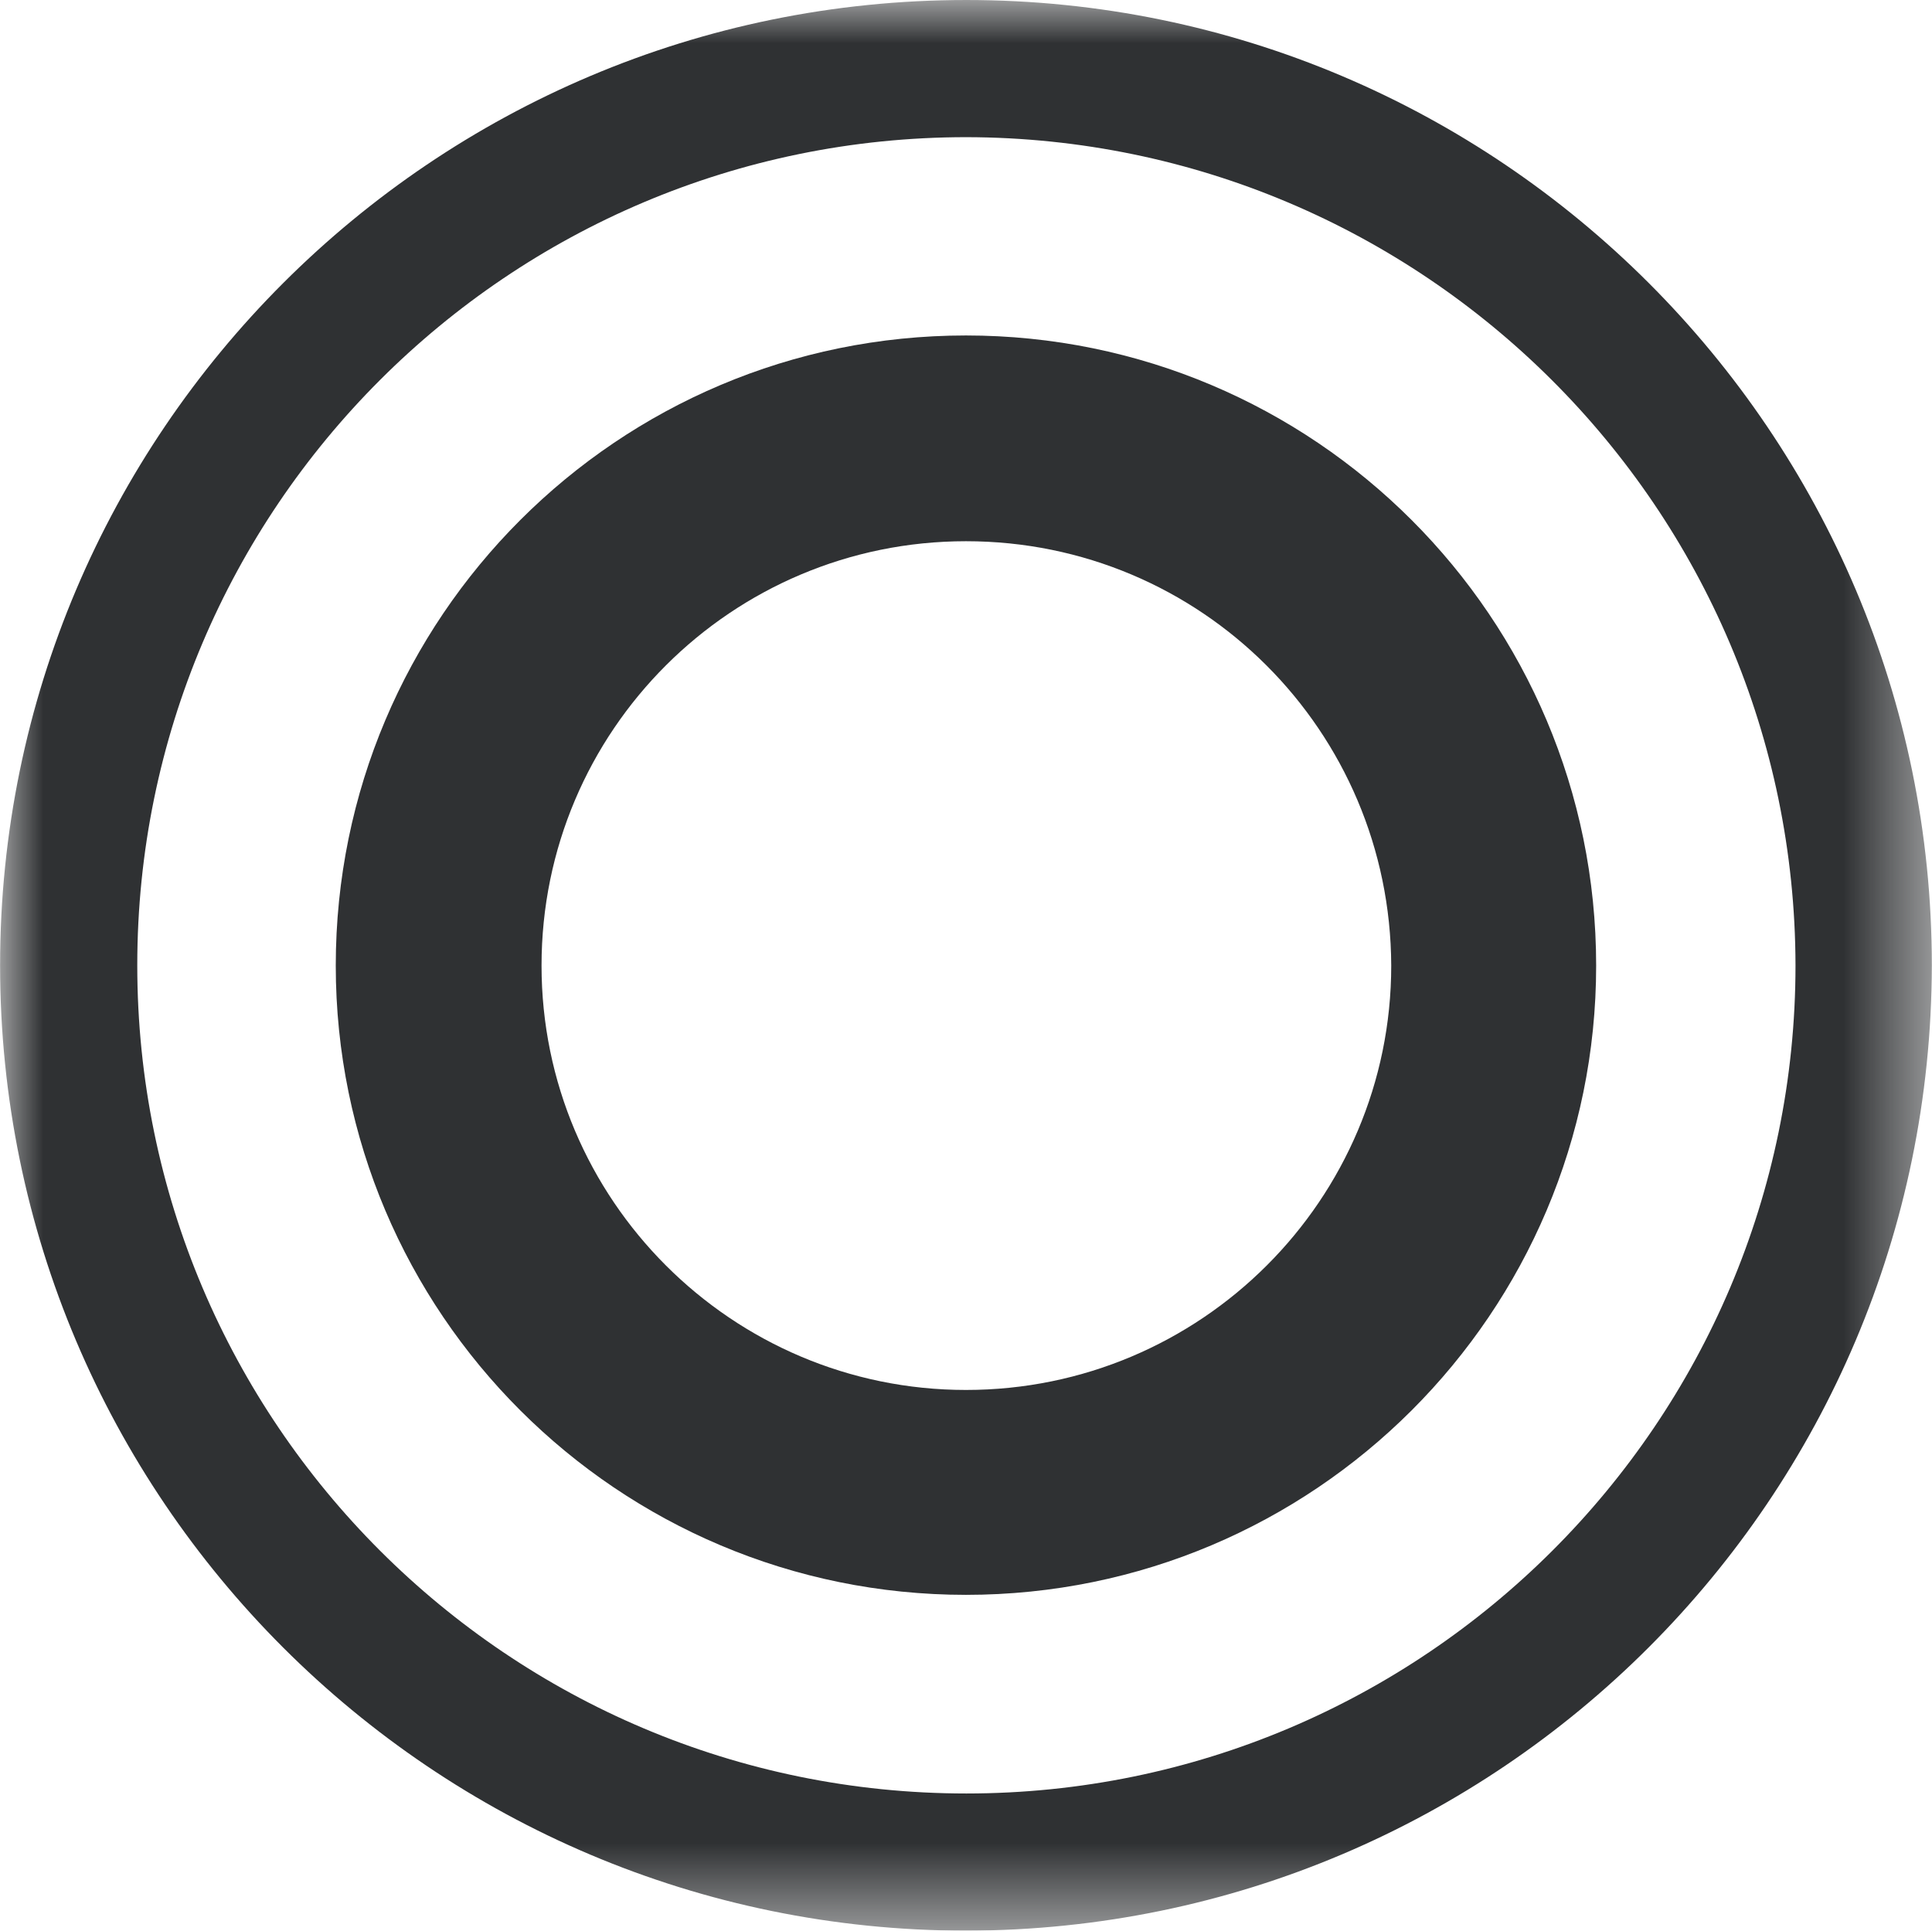 <svg xmlns="http://www.w3.org/2000/svg" xmlns:xlink="http://www.w3.org/1999/xlink" width="22.533" height="22.52" viewBox="0 0 22.533 22.52" fill="none"><g opacity="1"  transform="translate(0 0)  rotate(0)"><mask id="bg-mask-0" fill="white"><use transform="translate(0 0)  rotate(0)" xlink:href="#path_0"></use></mask><g mask="url(#bg-mask-0)" ><g opacity="1"  transform="translate(0.001 -0)  rotate(0)"><g opacity="1"  transform="translate(-0 0)  rotate(0)"><path id="路径 1" fill-rule="evenodd" style="fill:#2F3133" opacity="1" d="M11.265,18.603c-4.06,0 -7.35,-3.29 -7.35,-7.34c0,-4.06 3.29,-7.35 7.35,-7.35c4.06,0 7.35,3.29 7.35,7.35c0,4.05 -3.29,7.34 -7.35,7.34zM6.315,11.263c0,2.73 2.22,4.95 4.95,4.95c2.74,0 4.96,-2.22 4.96,-4.95c-0.01,-2.74 -2.22,-4.95 -4.96,-4.95c-2.73,0 -4.95,2.21 -4.95,4.95z"></path><path id="路径 2" fill-rule="evenodd" style="fill:#2F3133" opacity="1" d="M11.27,22.52c-6.22,0 -11.27,-5.05 -11.27,-11.26c0,-6.21 5.05,-11.26 11.27,-11.26c6.21,0 11.26,5.05 11.26,11.26c-0.01,6.21 -5.04,11.25 -11.26,11.26zM1.6,11.26c0,5.33 4.33,9.66 9.67,9.66c5.33,0 9.67,-4.33 9.67,-9.66c-0.01,-5.33 -4.34,-9.65 -9.67,-9.66c-5.34,0 -9.67,4.33 -9.67,9.66z"></path></g></g></g></g><defs><rect id="path_0" x="0" y="0" width="22.533" height="22.52" /></defs></svg>
